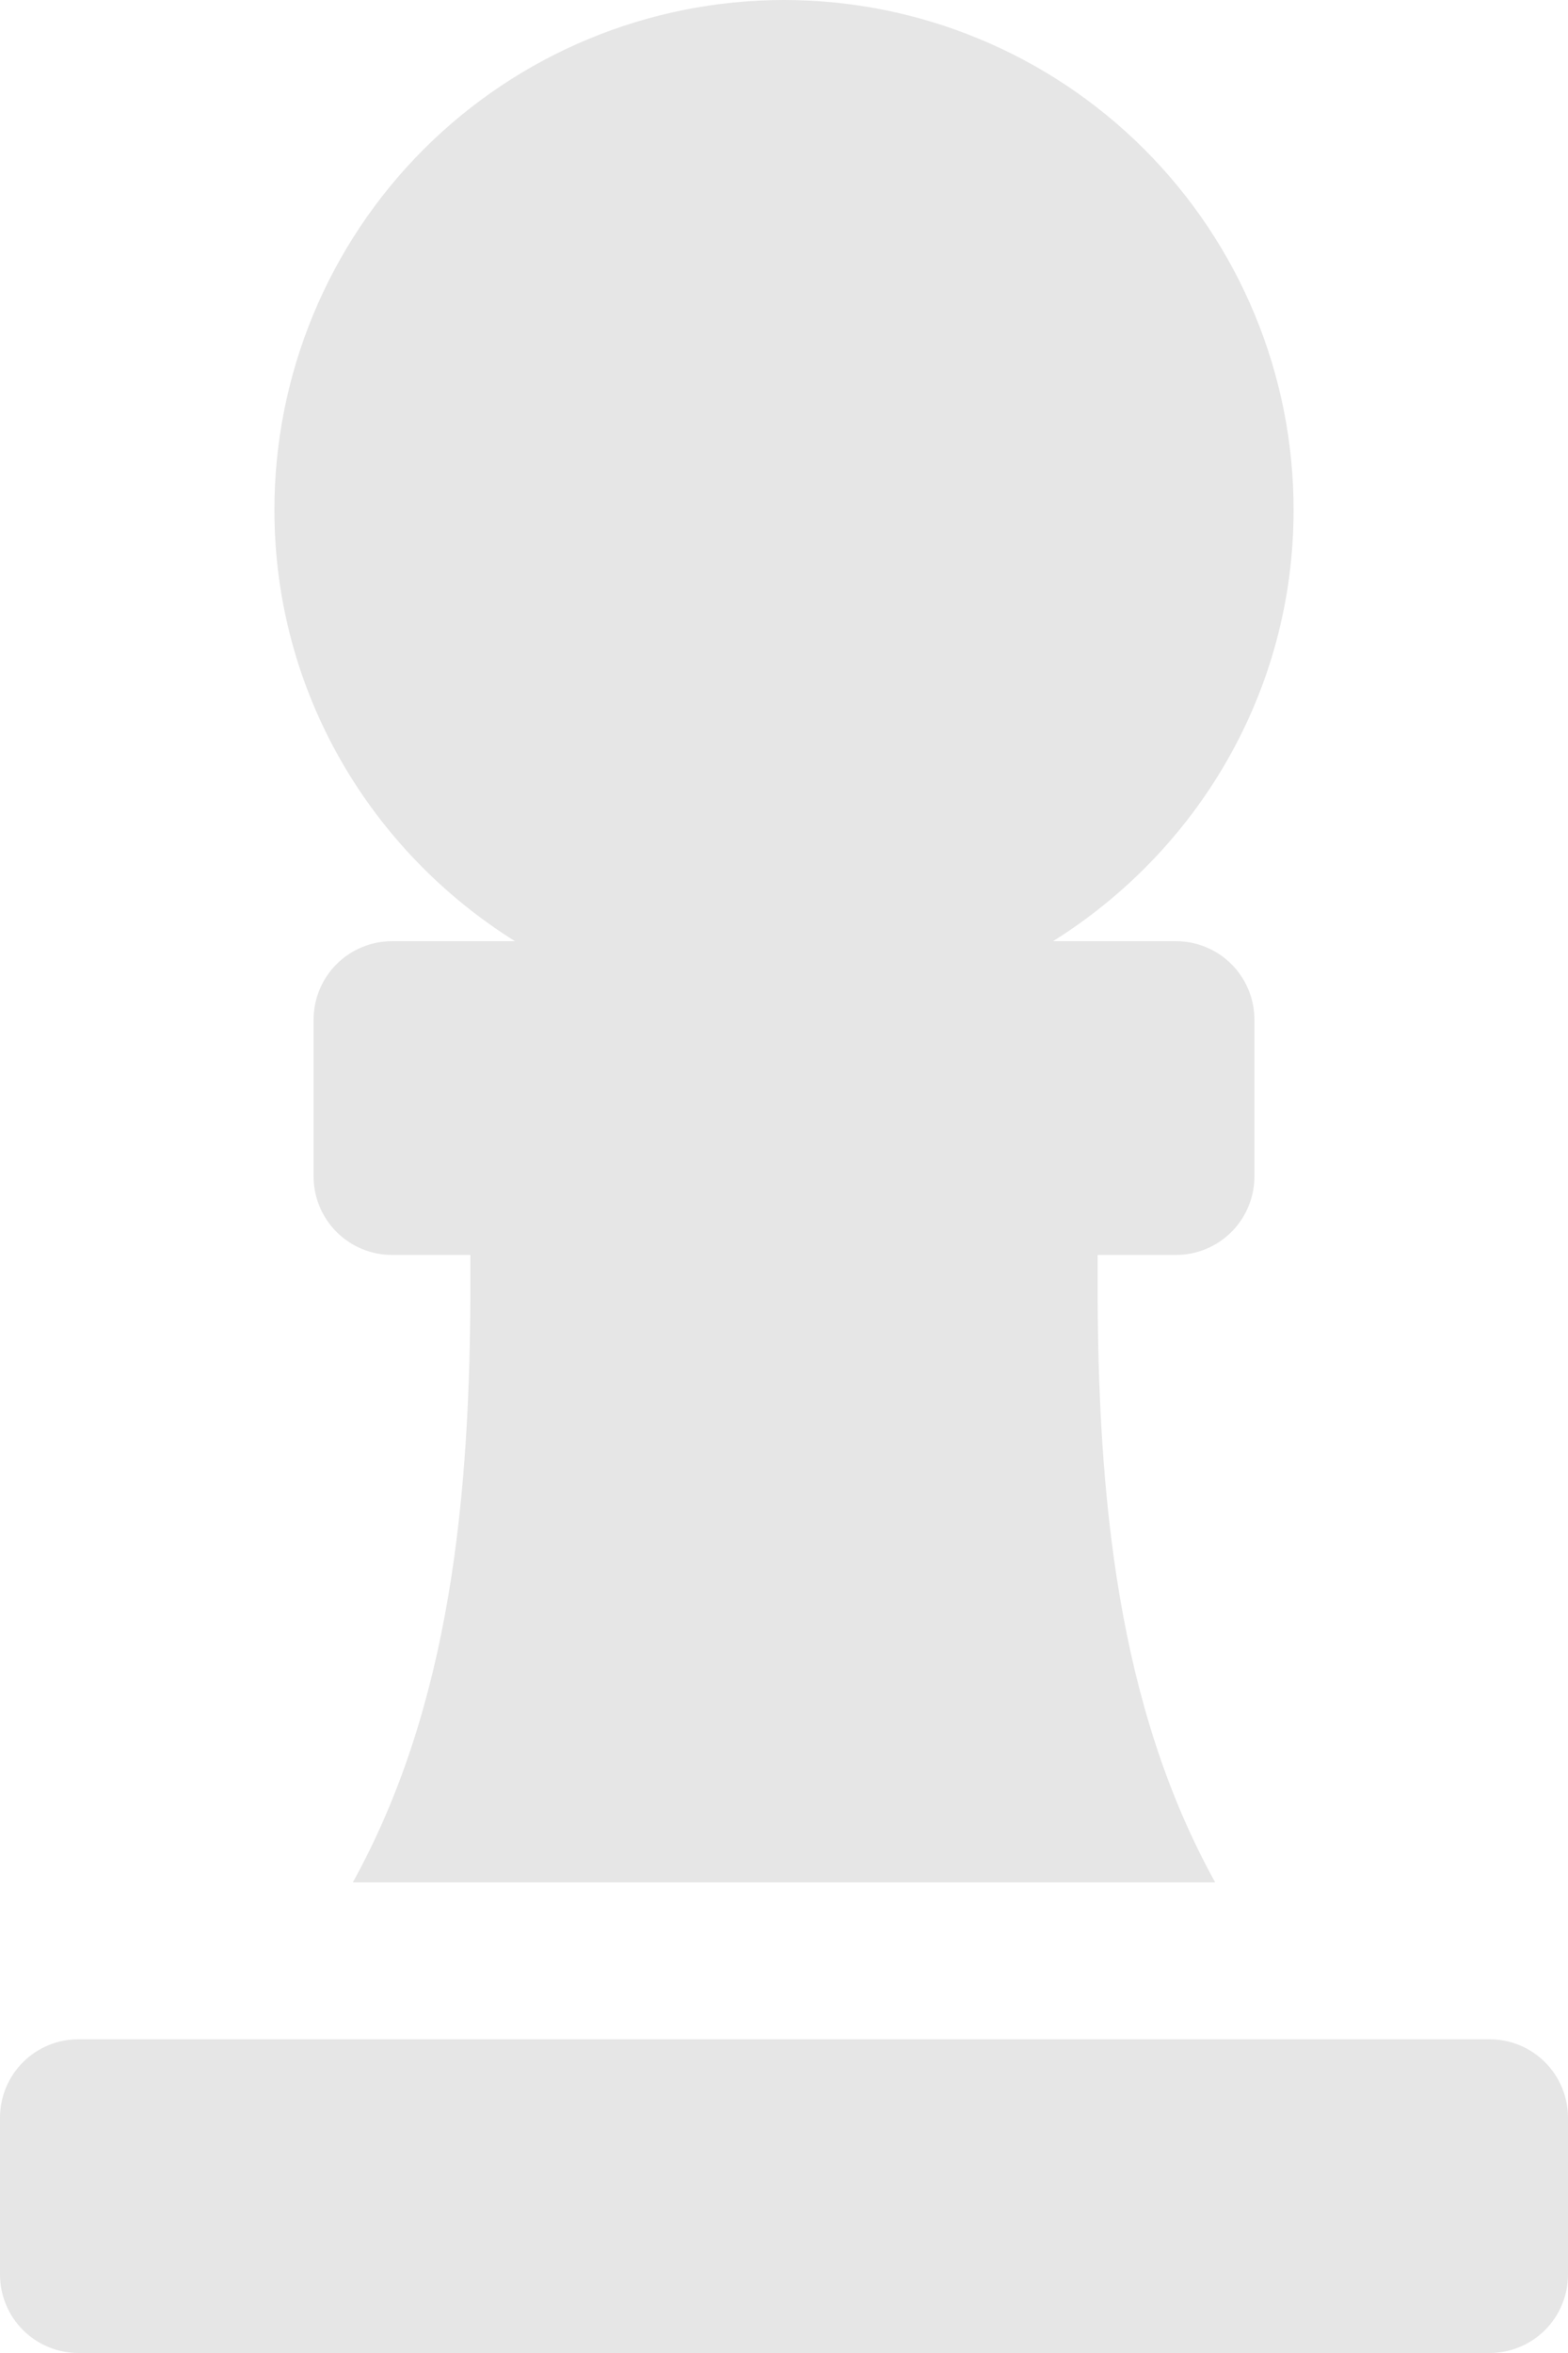 <svg width="270" height="405" viewBox="0 0 270 405" fill="none" xmlns="http://www.w3.org/2000/svg">
<path d="M88.678 162H67.5C63.92 162 60.486 163.422 57.954 165.954C55.422 168.486 54 171.92 54 175.5V202.5C54 206.08 55.422 209.514 57.954 212.046C60.486 214.578 63.92 216 67.5 216H81V220.632C81 257.757 77.507 293.701 60.75 324H209.25C192.468 293.701 189 257.757 189 220.632V216H202.5C206.08 216 209.514 214.578 212.046 212.046C214.578 209.514 216 206.08 216 202.5V175.5C216 171.92 214.578 168.486 212.046 165.954C209.514 163.422 206.08 162 202.5 162H181.322C206.12 146.492 222.75 119.154 222.75 87.75C222.75 64.477 213.505 42.158 197.049 25.701C180.592 9.245 158.273 0 135 0C111.727 0 89.408 9.245 72.951 25.701C56.495 42.158 47.25 64.477 47.25 87.75C47.25 119.154 63.88 146.492 88.678 162ZM256.5 351H13.5C9.92 351 6.486 352.422 3.954 354.954C1.422 357.486 0 360.92 0 364.5L0 391.5C0 395.08 1.422 398.514 3.954 401.046C6.486 403.578 9.92 405 13.5 405H256.5C260.08 405 263.514 403.578 266.046 401.046C268.578 398.514 270 395.08 270 391.5V364.5C270 360.92 268.578 357.486 266.046 354.954C263.514 352.422 260.08 351 256.5 351Z" fill="#E6E6E6"/>
</svg>
